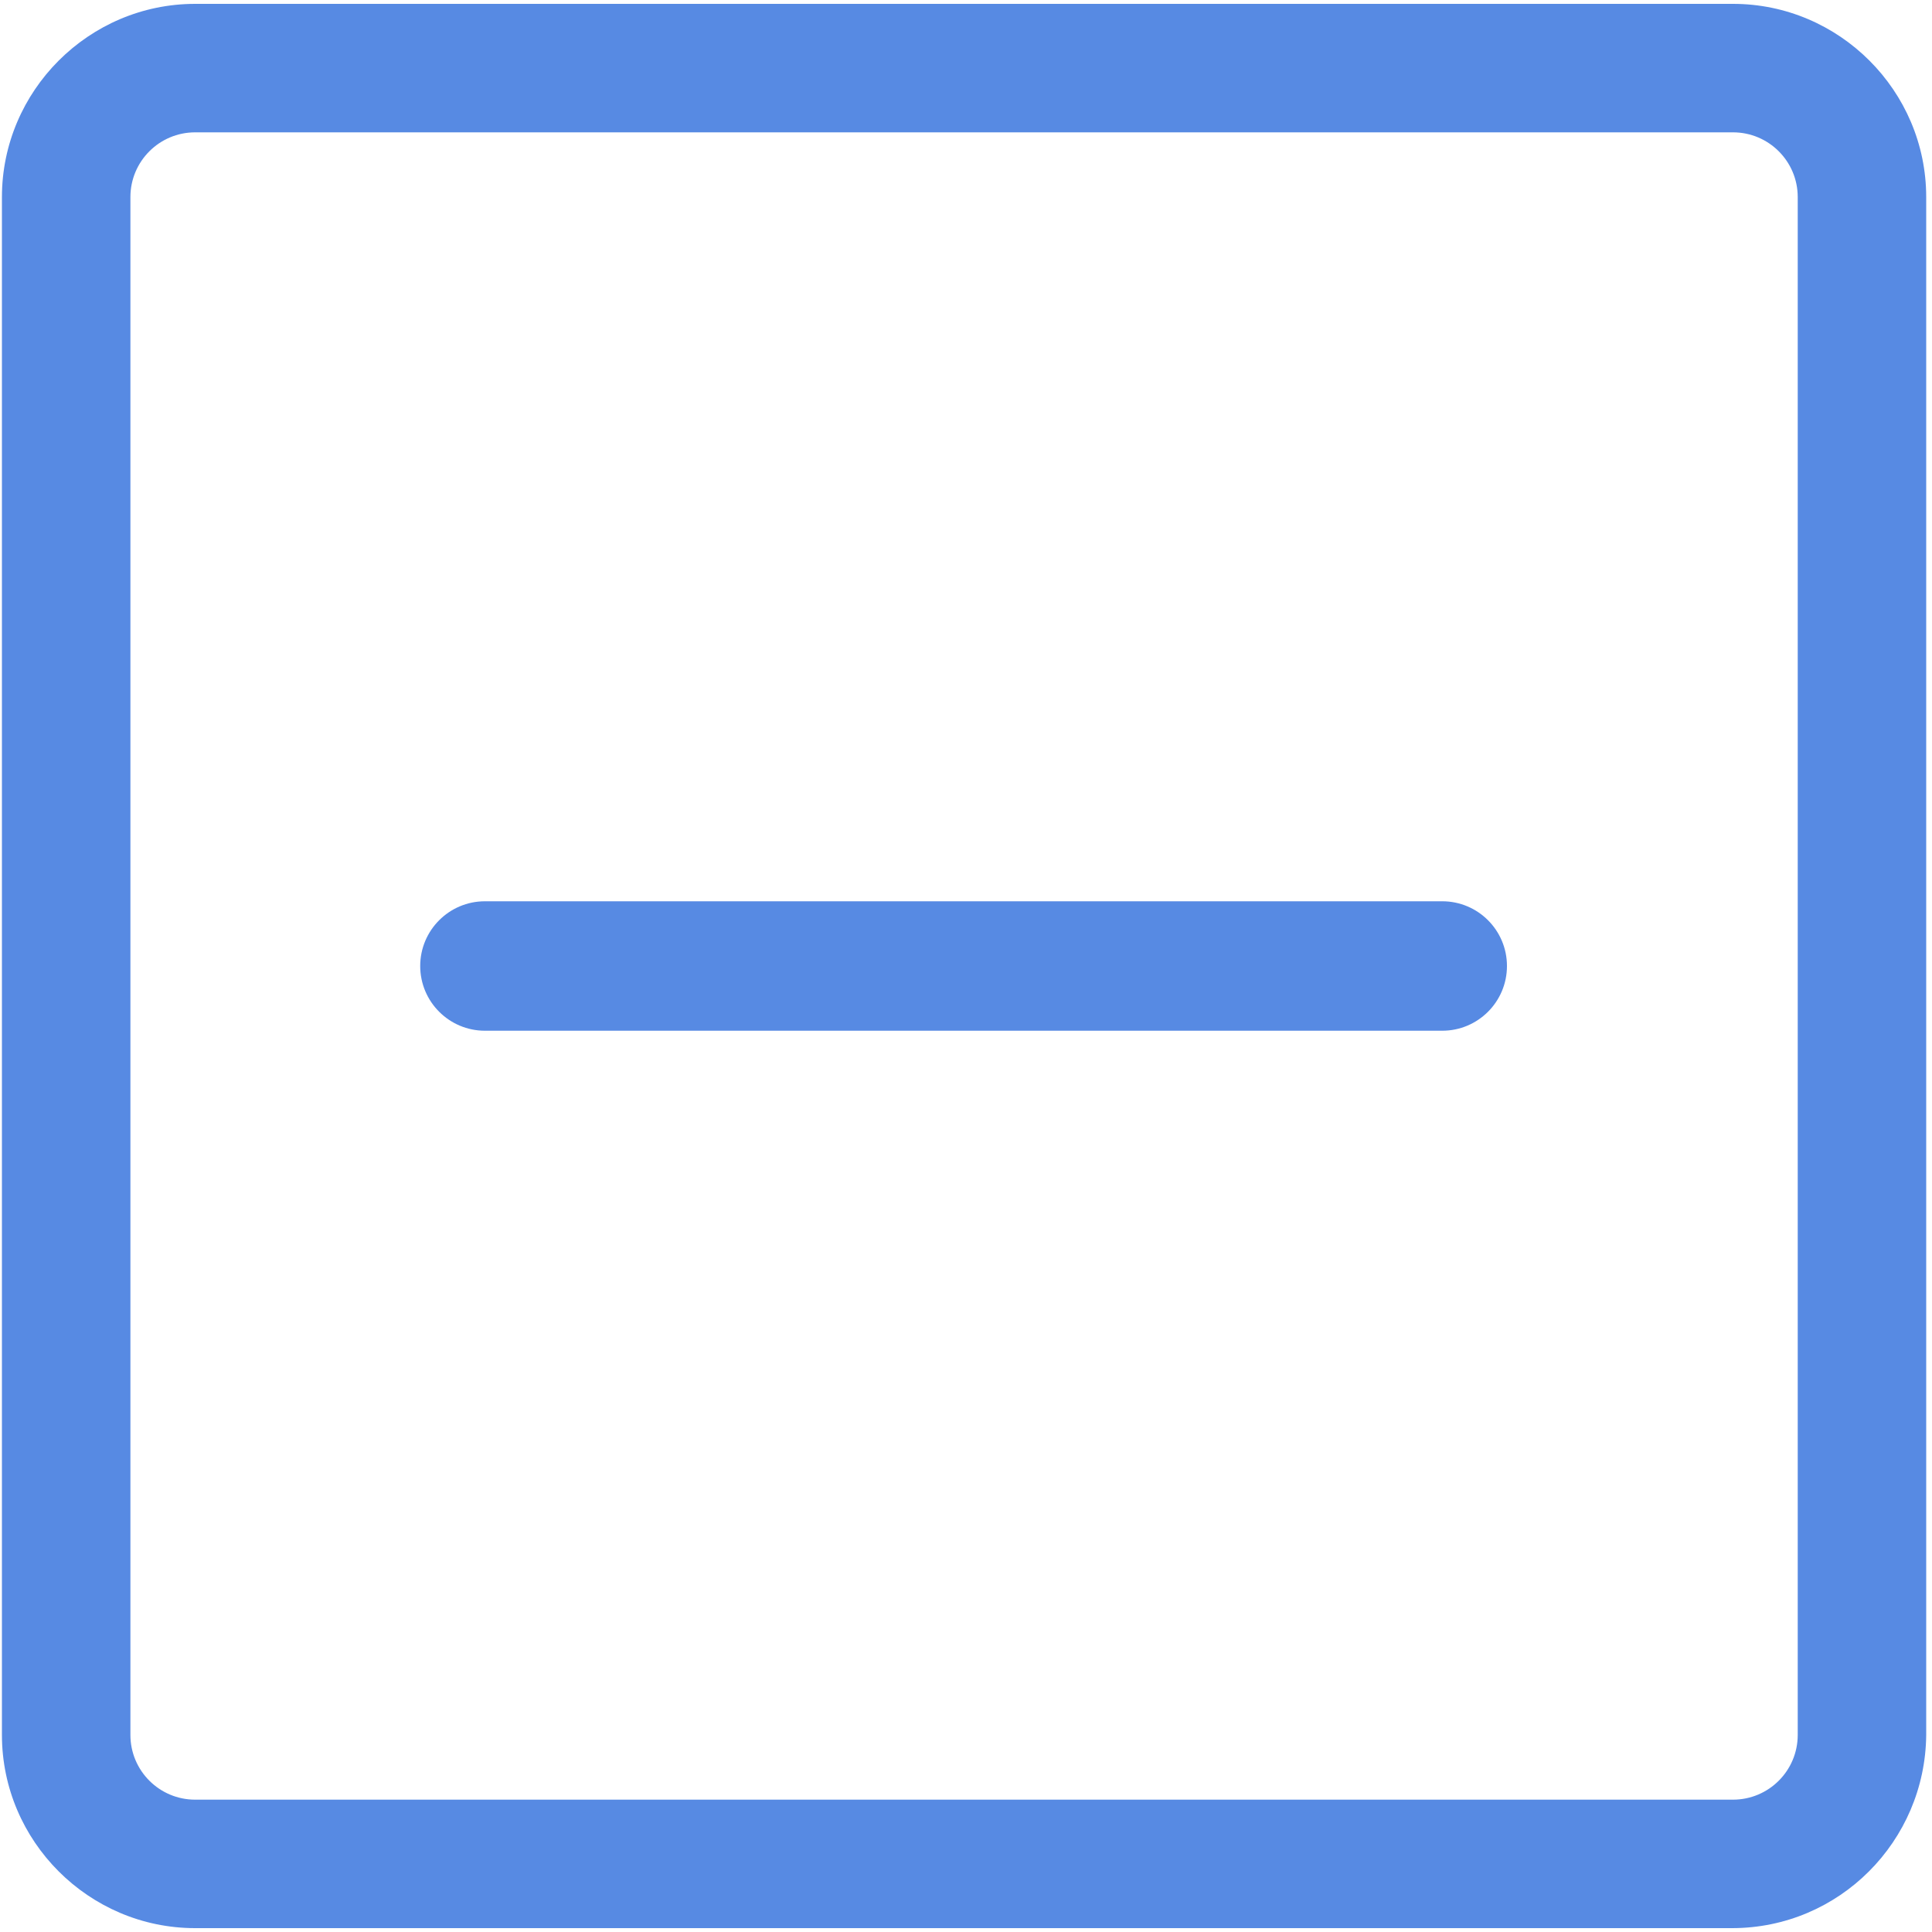 <?xml version="1.0" encoding="utf-8"?>
<!-- Generator: Adobe Illustrator 22.1.0, SVG Export Plug-In . SVG Version: 6.00 Build 0)  -->
<svg version="1.1" id="图层_1" xmlns="http://www.w3.org/2000/svg" xmlns:xlink="http://www.w3.org/1999/xlink" x="0px" y="0px"
	 viewBox="0 0 200 200" style="enable-background:new 0 0 200 200;fill:#578ae3;" xml:space="preserve">
<path d="M179.3,199.6H20.2c-11,0-20-9-20-20c0,0,0,0,0,0V20.4c0-11,9-20,20-20h159.2c11,0,20,9,20,20c0,0,0,0,0,0v159.2
	C199.3,190.6,190.4,199.6,179.3,199.6C179.3,199.6,179.3,199.6,179.3,199.6z M20.2,13.7c-3.7,0-6.7,3-6.7,6.7v159.2
	c0,3.7,3,6.7,6.7,6.7h159.2c3.7,0,6.7-3,6.7-6.7V20.4c0-3.7-3-6.7-6.7-6.7H20.2z"/>
<path d="M149.3,106.7H50.2c-3.7,0-6.7-3-6.7-6.7c0-3.7,3-6.7,6.7-6.7h99.1c3.7,0,6.7,3,6.7,6.7C156,103.7,153,106.7,149.3,106.7z"/>
</svg>
